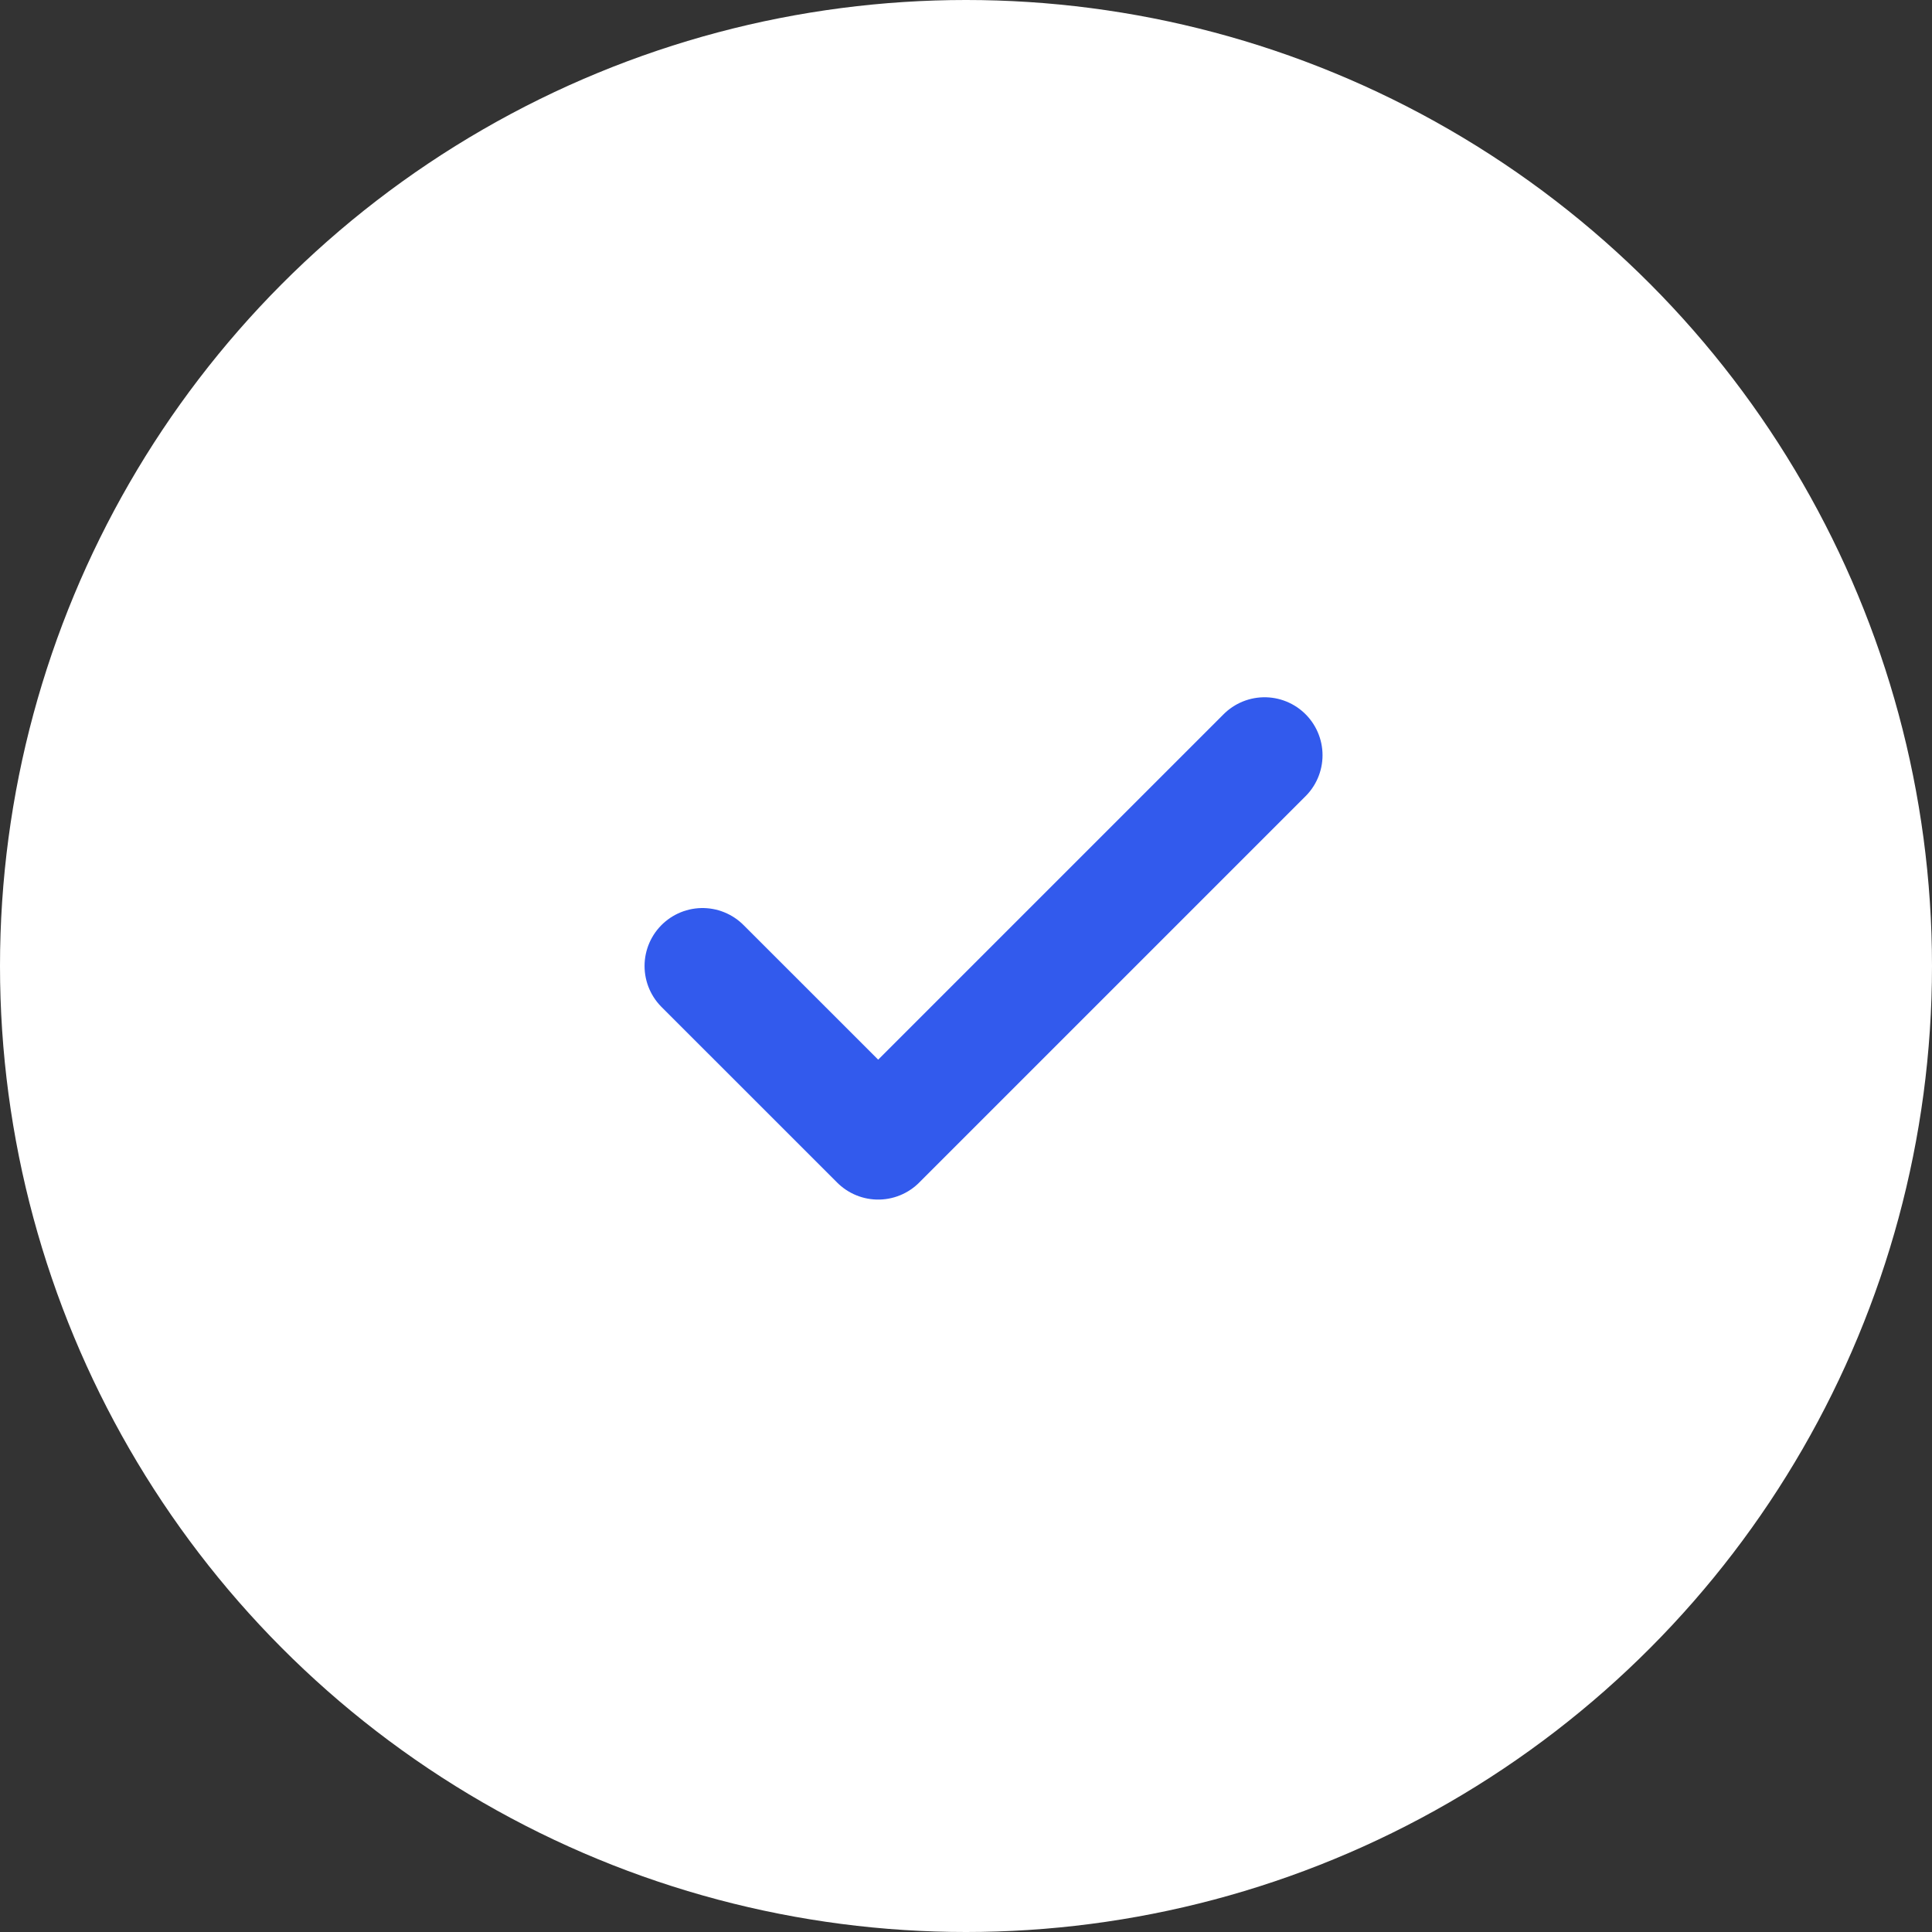 <svg width="50" height="50" viewBox="0 0 50 50" fill="none" xmlns="http://www.w3.org/2000/svg">
<rect x="0" y="0" width="50" height="50" fill="#333333" stroke="none"/>
<circle cx="25" cy="25" r="25" fill="white"/>
<path d="M32.727 19.545L22.727 29.545L18.181 25" stroke="#325AED" stroke-width="3" stroke-linecap="round" stroke-linejoin="round"/>
</svg>
